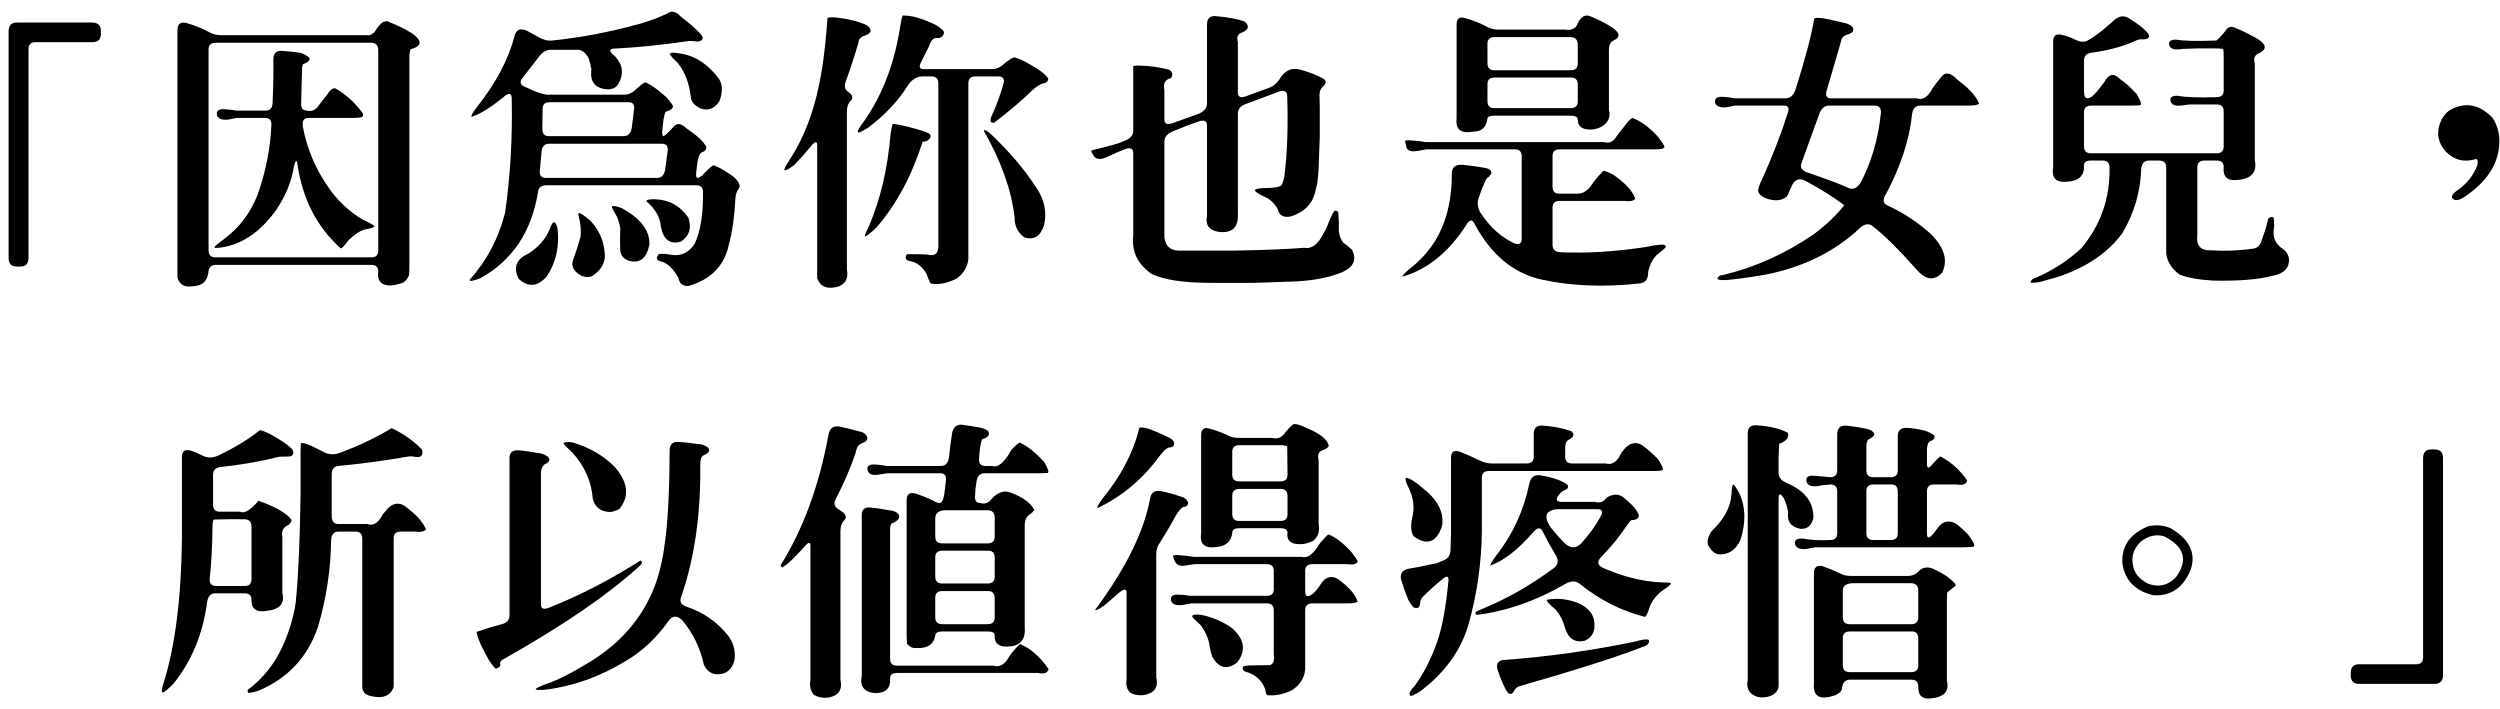 <?xml version="1.0" encoding="UTF-8" standalone="no"?>
<svg width="222px" height="63px" viewBox="0 0 222 63" version="1.1" xmlns="http://www.w3.org/2000/svg" xmlns:xlink="http://www.w3.org/1999/xlink" xmlns:sketch="http://www.bohemiancoding.com/sketch/ns">
    <!-- Generator: Sketch 3.0.4 (8053) - http://www.bohemiancoding.com/sketch -->
    <title>h3_home-wrap</title>
    <desc>Created with Sketch.</desc>
    <defs></defs>
    <g id="Page-1" stroke="none" stroke-width="1" fill="none" fill-rule="evenodd" sketch:type="MSPage">
        <g id="h1_home-wrap" sketch:type="MSLayerGroup" transform="translate(0.473, 1.338)" fill="#000000">
            <path d="M0.291,1.463 C0.291,0.931 0.533,0.666 1.014,0.666 L7.714,0.666 C8.228,0.666 8.486,0.915 8.486,1.413 L8.486,1.637 C8.486,2.152 8.237,2.41 7.739,2.41 L2.683,2.41 C2.267,2.41 2.06,2.609 2.06,3.007 L2.06,21.563 C2.06,22.077 1.811,22.335 1.313,22.335 L1.039,22.335 C0.541,22.335 0.291,22.086 0.291,21.588 L0.291,1.463" id="Fill-127" sketch:type="MSShapeGroup"></path>
            <path d="M15.284,1.339 C15.284,0.807 15.532,0.591 16.031,0.691 C16.761,0.89 17.5,1.189 18.247,1.588 C18.479,1.72 18.795,1.787 19.194,1.787 L32.345,1.787 C32.51,1.737 32.668,1.629 32.818,1.463 C33.299,0.633 33.755,0.367 34.188,0.666 C34.885,0.931 35.549,1.264 36.18,1.662 C37.043,2.31 36.985,2.767 36.006,3.032 C35.923,3.132 35.881,3.381 35.881,3.779 L35.881,22.26 C35.881,22.758 35.864,23.057 35.831,23.157 C35.615,23.572 35.375,23.796 35.109,23.829 C34.345,24.078 33.78,24.07 33.415,23.804 C33.149,23.588 33.05,23.248 33.116,22.783 C33.116,22.385 32.917,22.185 32.519,22.185 L18.671,22.185 C18.255,22.185 18.04,22.434 18.023,22.933 C17.89,23.68 17.433,24.061 16.654,24.078 C15.923,24.211 15.466,23.954 15.284,23.306 L15.284,1.339 L15.284,1.339 Z M33.116,3.132 C33.116,2.684 32.9,2.459 32.469,2.459 L18.671,2.459 C18.255,2.459 18.048,2.658 18.048,3.057 L18.048,20.89 C18.048,21.305 18.247,21.513 18.646,21.513 L32.494,21.513 C32.909,21.513 33.116,21.314 33.116,20.915 L33.116,3.132 L33.116,3.132 Z M23.801,3.929 C23.801,3.397 24.051,3.148 24.549,3.181 C25.113,3.215 25.677,3.273 26.243,3.356 C26.84,3.605 27.097,3.805 27.014,3.954 C26.948,4.119 26.757,4.253 26.441,4.353 C26.374,4.452 26.342,4.701 26.342,5.099 L26.267,7.889 C26.267,8.287 26.441,8.486 26.791,8.486 C27.189,8.586 27.521,8.454 27.787,8.089 C28.018,7.756 28.276,7.424 28.558,7.092 C28.791,6.693 29.032,6.494 29.281,6.494 C30.21,7.009 31.041,7.764 31.772,8.76 C31.788,8.86 31.763,8.951 31.697,9.034 C31.597,9.101 31.298,9.134 30.801,9.134 L26.915,9.134 C26.517,9.134 26.35,9.383 26.417,9.881 C26.782,11.924 27.613,13.833 28.907,15.61 C29.687,16.656 30.634,17.511 31.746,18.175 C32.411,18.474 32.751,18.665 32.768,18.748 C32.768,18.848 32.519,18.939 32.02,19.022 C31.572,19.106 31.057,19.429 30.476,19.994 C30.11,20.492 29.879,20.732 29.779,20.716 C27.67,18.823 26.392,16.341 25.944,13.269 C25.877,12.787 25.769,12.854 25.62,13.468 C25.421,14.779 24.897,16.058 24.051,17.304 C22.756,19.113 21.261,20.201 19.568,20.567 C18.902,20.699 18.571,20.716 18.571,20.616 C18.571,20.549 18.862,20.3 19.443,19.869 C20.754,18.906 21.734,17.619 22.382,16.009 C23.129,13.917 23.544,11.825 23.627,9.732 C23.643,9.334 23.453,9.134 23.055,9.134 L20.564,9.134 L19.767,9.284 C19.235,9.334 18.911,9.209 18.795,8.91 C18.712,8.495 18.953,8.312 19.517,8.363 C19.849,8.379 20.181,8.421 20.514,8.486 L23.079,8.486 C23.478,8.486 23.694,8.287 23.727,7.889 C23.793,6.577 23.818,5.258 23.801,3.929 L23.801,3.929 Z" id="Fill-128" sketch:type="MSShapeGroup"></path>
            <path d="M58.768,-0.131 C59.15,-0.43 59.565,-0.33 60.013,0.168 C60.678,0.666 61.251,1.164 61.732,1.662 C62.047,2.027 61.973,2.26 61.508,2.36 C61.226,2.31 60.935,2.293 60.636,2.31 C58.278,2.658 56.062,2.883 53.986,2.983 C53.588,3.032 53.629,3.248 54.111,3.63 C54.841,4.393 54.949,5.224 54.434,6.12 C54.251,6.436 53.937,6.594 53.488,6.594 C52.375,6.528 51.894,5.937 52.044,4.825 C51.994,4.493 51.91,4.162 51.794,3.829 C51.528,3.331 51.197,3.082 50.798,3.082 L48.407,3.082 C48.009,3.082 47.635,3.331 47.287,3.829 L45.991,5.498 C45.625,5.913 45.692,6.211 46.191,6.394 C47.253,6.909 47.991,7.133 48.407,7.067 L54.982,7.067 C55.381,7.067 55.755,6.876 56.103,6.494 C56.502,6.146 56.742,5.971 56.825,5.971 C57.274,6.137 57.888,6.569 58.669,7.267 C59.083,7.731 59.291,8.013 59.291,8.113 C59.242,8.329 59.025,8.486 58.644,8.586 C58.577,8.653 58.511,8.885 58.444,9.284 L58.345,10.155 C58.312,10.554 58.345,10.753 58.444,10.753 C58.544,10.737 58.826,10.479 59.291,9.981 C59.59,9.549 59.997,9.582 60.512,10.081 C61.342,10.629 61.914,11.152 62.23,11.65 C62.296,11.899 62.164,12.082 61.832,12.198 C61.665,12.281 61.541,12.571 61.458,13.069 L61.358,13.892 C61.309,14.274 61.35,14.465 61.483,14.465 C61.599,14.448 61.732,14.374 61.882,14.24 C62.446,13.643 62.786,13.343 62.903,13.343 C63.318,13.477 63.899,13.808 64.646,14.34 C65.144,14.788 65.31,15.136 65.144,15.386 C64.945,15.635 64.837,15.975 64.821,16.407 C64.753,17.868 64.563,19.197 64.248,20.392 C63.849,22.268 62.654,23.488 60.661,24.054 C60.163,24.086 59.864,23.846 59.765,23.331 C59.316,22.517 58.809,22.036 58.245,21.886 C57.813,21.787 57.747,21.563 58.046,21.214 C58.377,21.18 58.735,21.206 59.117,21.289 C60.013,21.438 60.719,21.097 61.234,20.267 C61.732,19.188 61.973,17.677 61.956,15.735 C61.956,15.319 61.757,15.112 61.358,15.112 L48.083,15.112 C47.618,15.112 47.361,15.295 47.311,15.66 C46.746,19.23 45.028,21.803 42.156,23.381 C41.491,23.63 41.184,23.671 41.234,23.506 C42.745,21.828 43.791,19.852 44.373,17.578 C44.837,14.406 45.036,11.011 44.97,7.391 C44.953,6.893 44.696,6.868 44.198,7.316 C43.102,8.212 42.172,8.786 41.408,9.034 C41.325,8.969 41.483,8.677 41.882,8.163 C43.558,6.055 44.671,3.954 45.219,1.862 C45.351,1.297 45.717,1.139 46.315,1.388 L47.311,1.936 C47.76,2.201 48.183,2.31 48.581,2.26 C51.138,1.994 53.704,1.504 56.278,0.791 C57.174,0.541 58.004,0.234 58.768,-0.131 L58.768,-0.131 Z M48.383,18.898 C48.631,18.233 48.847,18.233 49.03,18.898 C49.229,20.541 48.905,21.986 48.058,23.232 C47.261,24.128 46.44,24.194 45.592,23.431 C45.077,22.418 45.36,21.67 46.44,21.189 C47.386,20.592 48.034,19.827 48.383,18.898 L48.383,18.898 Z M58.818,12.048 C58.868,11.634 58.694,11.426 58.295,11.426 L48.283,11.426 C47.867,11.426 47.643,11.683 47.61,12.198 L47.461,13.842 C47.427,14.256 47.61,14.465 48.009,14.465 L57.872,14.465 C58.27,14.465 58.511,14.215 58.594,13.717 L58.818,12.048 L58.818,12.048 Z M55.829,8.387 C55.895,7.955 55.73,7.739 55.331,7.739 L48.332,7.739 C47.917,7.739 47.71,7.938 47.71,8.337 L47.685,10.13 C47.685,10.546 47.884,10.753 48.283,10.753 L54.908,10.753 C55.307,10.753 55.547,10.504 55.63,10.006 L55.829,8.387 L55.829,8.387 Z M50.898,17.602 C50.948,17.503 51.288,17.711 51.919,18.225 C52.683,19.022 53.115,19.952 53.214,21.015 C53.346,21.844 53.015,22.542 52.218,23.107 C51.985,23.289 51.653,23.314 51.222,23.181 C50.54,22.833 50.258,22.392 50.375,21.862 C50.624,21.197 50.84,20.533 51.023,19.869 C51.122,19.62 51.13,19.147 51.047,18.449 C50.914,17.951 50.865,17.669 50.898,17.602 L50.898,17.602 Z M53.862,17.005 C53.911,16.905 54.193,16.947 54.708,17.129 C56.402,18.043 57.232,19.122 57.199,20.367 C56.95,21.612 56.336,22.093 55.356,21.812 C54.941,21.662 54.692,21.389 54.609,20.99 C54.576,20.309 54.576,19.628 54.609,18.948 C54.559,18.615 54.467,18.284 54.335,17.951 C54.002,17.387 53.845,17.071 53.862,17.005 L53.862,17.005 Z M56.925,16.531 C56.925,16.399 57.19,16.341 57.722,16.357 C58.968,16.407 59.947,16.955 60.661,18.001 C60.96,18.931 60.736,19.636 59.989,20.118 C58.992,20.4 58.395,19.919 58.195,18.674 C58.129,17.927 57.706,17.213 56.925,16.531 L56.925,16.531 Z M59.017,3.455 C59.067,3.323 59.349,3.306 59.864,3.406 C61.226,3.589 62.396,4.344 63.376,5.672 C63.708,6.204 63.717,6.868 63.401,7.665 C62.935,8.329 62.38,8.537 61.732,8.287 C61.167,8.022 60.877,7.665 60.861,7.216 C60.727,6.021 60.338,5.024 59.69,4.228 C59.242,3.813 59.017,3.555 59.017,3.455 L59.017,3.455 Z" id="Fill-129" sketch:type="MSShapeGroup"></path>
            <path d="M73.013,0.267 C73.064,0.201 73.338,0.184 73.835,0.218 C74.931,0.351 75.828,0.583 76.526,0.915 C77.007,1.314 76.931,1.621 76.301,1.836 C75.953,1.936 75.77,2.144 75.753,2.459 C75.421,3.605 75.047,4.75 74.632,5.897 C74.466,6.329 74.549,6.644 74.882,6.843 C75.247,7.125 75.313,7.374 75.081,7.59 C74.848,7.823 74.732,8.138 74.732,8.537 L74.732,22.584 C74.882,23.347 74.632,23.854 73.985,24.103 C73.021,24.385 72.391,24.145 72.092,23.381 L72.092,11.575 C72.092,11.16 71.901,11.193 71.519,11.674 C71.087,12.206 70.589,12.762 70.025,13.343 C69.493,13.742 69.211,13.866 69.178,13.717 C69.178,13.617 69.344,13.31 69.676,12.796 C71.054,10.703 72,8.047 72.516,4.825 C72.714,3.564 72.881,2.045 73.013,0.267 L73.013,0.267 Z M79.688,0.044 C80.418,0.01 81.39,0.284 82.602,0.865 C83.117,1.18 83.366,1.413 83.35,1.562 C83.3,1.878 83.117,2.036 82.802,2.036 C82.453,1.986 82.204,2.21 82.055,2.709 L81.332,4.153 C81.1,4.585 81.175,4.801 81.556,4.801 L87.634,4.801 C88.032,4.801 88.422,4.61 88.804,4.228 C89.219,3.912 89.493,3.754 89.626,3.754 C90.008,3.87 90.415,4.053 90.847,4.302 C91.793,4.817 92.382,5.266 92.615,5.647 C92.582,5.913 92.424,6.055 92.142,6.071 C91.909,6.12 91.577,6.336 91.145,6.719 C90.331,7.532 89.219,8.478 87.808,9.558 C87.409,9.624 87.376,9.334 87.708,8.686 C88.057,7.906 88.372,7.026 88.655,6.046 C88.737,5.647 88.58,5.448 88.182,5.448 L86.139,5.448 C85.724,5.448 85.517,5.647 85.517,6.046 L85.517,21.687 C85.433,22.385 85.085,22.958 84.471,23.406 C83.574,23.837 82.81,23.979 82.179,23.829 C82.112,23.78 81.98,23.481 81.781,22.933 C81.415,22.335 80.959,21.978 80.411,21.862 C79.962,21.812 79.846,21.604 80.062,21.239 C80.659,21.222 81.258,21.231 81.855,21.264 C82.585,21.463 82.918,21.131 82.851,20.267 L82.851,6.071 C82.851,5.656 82.652,5.448 82.254,5.448 L81.358,5.448 C80.859,5.498 80.444,5.781 80.112,6.295 C79.315,7.59 78.161,8.819 76.65,9.981 C76.118,10.313 75.811,10.463 75.728,10.43 C75.629,10.33 75.819,9.972 76.301,9.359 C77.928,7.017 78.991,4.186 79.489,0.865 C79.572,0.367 79.639,0.093 79.688,0.044 L79.688,0.044 Z M78.618,10.479 C78.7,9.965 78.767,9.691 78.817,9.657 C79.614,9.757 80.585,9.998 81.731,10.38 C82.062,10.495 82.204,10.645 82.154,10.828 C82.055,11.094 81.822,11.235 81.457,11.251 C80.493,14.274 79.132,16.805 77.372,18.848 C76.741,19.445 76.392,19.711 76.326,19.645 C76.309,19.562 76.434,19.255 76.7,18.723 C77.729,16.299 78.368,13.552 78.618,10.479 L78.618,10.479 Z M86.886,10.28 C86.936,10.13 87.177,10.255 87.609,10.654 C89.219,12.198 90.53,13.751 91.544,15.311 C92.274,16.391 92.507,17.503 92.241,18.649 C91.925,19.645 91.345,20.01 90.498,19.745 C89.9,19.313 89.609,18.723 89.626,17.976 C89.343,15.535 88.431,12.97 86.886,10.28 L86.886,10.28 Z" id="Fill-130" sketch:type="MSShapeGroup"></path>
            <path d="M106.71,0.84 C106.71,0.309 106.959,0.06 107.457,0.093 C108.62,0.193 109.491,0.359 110.073,0.591 C110.487,0.974 110.413,1.289 109.848,1.538 C109.45,1.653 109.317,1.945 109.45,2.41 L109.45,6.868 C109.45,7.283 109.707,7.391 110.222,7.192 L112.265,6.445 C112.662,6.295 113.011,5.963 113.31,5.448 C113.742,4.884 114.273,4.676 114.905,4.825 C115.701,5.041 116.366,5.29 116.897,5.572 C117.328,5.772 117.362,6.037 116.997,6.37 C116.797,6.519 116.698,6.777 116.698,7.142 L116.723,8.238 L116.723,10.803 L116.623,13.568 C116.589,14.431 116.498,15.096 116.349,15.56 C116.116,16.74 115.361,17.519 114.083,17.901 C113.468,17.985 113.103,17.761 112.987,17.229 C112.654,16.665 112.256,16.299 111.791,16.133 C111.193,15.834 110.919,15.635 110.969,15.535 C111.035,15.436 111.318,15.377 111.816,15.361 C112.53,15.361 113.011,15.295 113.261,15.162 C113.393,15.062 113.501,14.763 113.584,14.265 C113.833,12.356 113.916,9.99 113.833,7.167 C113.816,6.752 113.551,6.635 113.036,6.818 L110.048,7.938 C109.649,8.105 109.45,8.387 109.45,8.786 L109.45,17.578 C109.533,18.856 108.952,19.412 107.707,19.246 C106.876,19.097 106.544,18.624 106.71,17.827 L106.71,9.807 C106.71,9.392 106.452,9.275 105.938,9.458 C105.207,9.707 104.468,9.99 103.721,10.305 C103.189,10.52 102.924,10.828 102.924,11.226 L102.924,19.745 C103.024,20.492 103.431,20.882 104.145,20.915 L109.126,20.915 C111.882,20.866 113.949,20.782 115.328,20.666 C115.992,20.798 116.565,20.375 117.046,19.396 C117.246,19.063 117.403,18.732 117.519,18.4 C117.785,17.736 117.975,17.387 118.093,17.353 C118.208,17.37 118.3,17.42 118.367,17.503 C118.416,18.051 118.432,18.624 118.416,19.222 C118.482,19.654 118.615,19.985 118.815,20.218 C119.064,20.384 119.312,20.583 119.562,20.815 C120.043,21.679 119.761,22.351 118.715,22.833 C117.585,23.298 116.199,23.572 114.556,23.655 L110.895,23.78 L107.034,23.78 C104.643,23.78 102.891,23.514 101.779,22.982 C100.533,22.102 99.993,20.965 100.159,19.57 L100.159,12.248 C100.159,11.833 99.902,11.725 99.388,11.924 C98.873,12.123 98.358,12.347 97.844,12.596 C97.312,12.845 96.93,12.837 96.697,12.571 C96.481,12.256 96.399,12.073 96.448,12.024 L98.366,11.525 C98.698,11.442 99.03,11.326 99.362,11.177 C99.893,10.977 100.159,10.678 100.159,10.28 L100.159,4.551 C100.21,4.485 100.484,4.468 100.981,4.502 C101.629,4.518 102.309,4.61 103.024,4.776 C103.588,4.875 103.754,5.149 103.522,5.598 C102.99,5.714 102.791,6.071 102.924,6.668 L102.924,9.259 C102.924,9.673 103.181,9.782 103.696,9.582 L105.913,8.786 C106.444,8.57 106.71,8.263 106.71,7.864 L106.71,0.84" id="Fill-131" sketch:type="MSShapeGroup"></path>
            <path d="M143.769,9.881 C144.034,9.499 144.267,9.25 144.466,9.134 C145.197,9.383 145.961,9.94 146.758,10.803 C147.156,11.335 147.347,11.642 147.331,11.725 C147.297,11.857 147.015,11.924 146.484,11.924 L138.015,11.924 C137.6,11.924 137.393,12.123 137.393,12.522 L137.393,15.236 C137.393,15.651 137.592,15.859 137.99,15.859 L139.634,15.859 C140.033,15.859 140.398,15.66 140.73,15.261 C141.062,14.763 141.452,14.29 141.901,13.842 C141.984,13.808 142.274,13.917 142.773,14.166 C143.851,14.913 144.508,15.626 144.74,16.308 C144.607,16.506 144.275,16.573 143.744,16.506 L138.015,16.506 C137.6,16.506 137.393,16.706 137.393,17.105 L137.393,20.417 C137.393,20.832 137.642,21.048 138.14,21.064 C140.481,21.164 142.997,21.006 145.687,20.592 C146.484,20.425 147.023,20.358 147.305,20.392 C147.405,20.458 147.455,20.524 147.455,20.592 C147.422,20.674 147.156,20.906 146.658,21.289 C146.292,21.654 146.035,22.152 145.886,22.783 C145.903,23.414 145.662,23.762 145.164,23.829 C142.042,24.178 139.153,24.07 136.496,23.506 C133.939,22.958 131.921,21.289 130.444,18.499 C130.244,18.101 129.996,18.167 129.696,18.698 C128.152,21.072 126.276,22.584 124.068,23.232 C124.034,23.149 124.267,22.899 124.765,22.484 C126.193,21.371 127.198,19.994 127.779,18.35 C128.227,17.121 128.451,15.693 128.451,14.066 C128.451,13.518 128.767,13.26 129.398,13.294 C130.061,13.36 130.726,13.452 131.391,13.568 C132.021,13.701 132.129,13.975 131.714,14.39 C131.614,14.423 131.531,14.505 131.465,14.639 C131.232,15.136 131.033,15.635 130.867,16.133 C130.668,16.648 130.726,17.146 131.042,17.627 C131.905,18.906 132.91,19.794 134.055,20.293 C134.454,20.409 134.653,20.267 134.653,19.869 L134.653,12.547 C134.653,12.131 134.454,11.924 134.055,11.924 L126.185,11.924 L125.363,12.073 C124.832,12.157 124.516,12.048 124.416,11.75 L124.292,11.177 C124.324,11.11 124.591,11.102 125.089,11.152 C125.404,11.168 125.745,11.21 126.11,11.277 L141.976,11.277 C142.407,11.409 142.748,11.277 142.997,10.878 C143.229,10.546 143.486,10.214 143.769,9.881 L143.769,9.881 Z M128.874,0.865 C128.874,0.317 129.124,0.118 129.622,0.267 C130.369,0.483 130.95,0.708 131.365,0.94 C131.78,1.172 132.162,1.289 132.511,1.289 L138.489,1.289 C138.97,1.372 139.319,1.256 139.535,0.94 C139.85,0.16 140.265,-0.114 140.78,0.118 C141.677,0.5 142.341,0.849 142.773,1.164 C143.42,1.629 143.412,2.002 142.748,2.285 C142.515,2.435 142.399,2.709 142.399,3.107 L142.399,8.387 C142.581,9.068 142.332,9.591 141.652,9.956 C141.154,10.189 140.655,10.23 140.158,10.081 C139.809,9.947 139.634,9.682 139.634,9.284 C139.618,9.051 139.411,8.935 139.012,8.935 L132.237,8.935 C131.839,8.935 131.631,9.018 131.614,9.184 C131.515,9.965 131.091,10.355 130.344,10.355 C129.248,10.554 128.758,10.155 128.874,9.159 L128.874,0.865 L128.874,0.865 Z M139.634,2.634 C139.634,2.152 139.377,1.927 138.863,1.961 L132.237,1.961 C131.821,1.961 131.614,2.161 131.614,2.559 L131.614,4.277 C131.614,4.692 131.814,4.9 132.212,4.9 L139.012,4.9 C139.427,4.9 139.634,4.701 139.634,4.302 L139.634,2.634 L139.634,2.634 Z M139.634,6.171 C139.634,5.755 139.435,5.548 139.037,5.548 L132.237,5.548 C131.821,5.548 131.614,5.747 131.614,6.146 L131.614,7.64 C131.614,8.055 131.814,8.263 132.212,8.263 L139.012,8.263 C139.427,8.263 139.634,8.063 139.634,7.665 L139.634,6.171 L139.634,6.171 Z" id="Fill-132" sketch:type="MSShapeGroup"></path>
            <path d="M160.629,0.317 C160.678,0.234 160.952,0.226 161.45,0.292 C161.999,0.392 162.572,0.517 163.169,0.666 C163.55,0.732 163.842,0.865 164.041,1.065 C164.207,1.38 164.049,1.604 163.568,1.737 C163.251,1.82 163.069,2.011 163.02,2.31 L161.725,6.743 C161.608,7.175 161.741,7.391 162.123,7.391 L169.719,7.391 C170.251,7.59 170.724,7.291 171.139,6.494 C171.371,6.162 171.629,5.83 171.911,5.498 C172.26,5.016 172.741,5.099 173.356,5.747 C174.385,6.511 175.025,7.216 175.273,7.864 C175.174,7.98 174.858,8.038 174.327,8.038 L170.043,8.038 C169.645,8.038 169.404,8.287 169.321,8.786 C169.088,11.077 168.3,13.477 166.955,15.984 C166.689,16.415 166.747,16.722 167.13,16.905 C168.457,17.503 169.727,18.333 170.94,19.396 C172.185,20.624 172.534,21.787 171.986,22.883 C171.255,23.663 170.458,23.522 169.595,22.459 C168.083,20.766 166.838,19.536 165.859,18.773 C165.461,18.441 165.02,18.533 164.539,19.047 C162.48,20.94 159.923,22.235 156.868,22.933 C155.772,23.165 154.443,23.363 152.883,23.53 C152.384,23.546 152.102,23.514 152.036,23.431 C152.069,23.214 152.235,23.098 152.534,23.082 C155.323,22.418 157.98,21.231 160.504,19.52 C161.666,18.674 162.596,17.793 163.294,16.88 C162.347,16.166 161.209,15.452 159.881,14.739 C159.35,14.456 158.951,14.564 158.686,15.062 L158.486,15.51 C158.354,15.843 158.254,16.05 158.188,16.133 C157.74,16.482 157.158,16.54 156.444,16.308 C156.013,16.158 155.747,15.942 155.647,15.66 C155.63,15.461 155.747,15.104 155.996,14.589 C156.893,12.613 157.657,10.645 158.288,8.686 C158.437,8.254 158.32,8.038 157.939,8.038 L153.605,8.038 L152.808,8.188 C152.277,8.238 151.952,8.113 151.836,7.815 C151.753,7.399 151.994,7.216 152.559,7.267 C152.891,7.283 153.223,7.325 153.555,7.391 L158.088,7.391 C158.486,7.391 158.777,7.142 158.96,6.644 C159.84,3.87 160.396,1.762 160.629,0.317 L160.629,0.317 Z M166.556,8.661 C166.573,8.246 166.382,8.038 165.983,8.038 L161.949,8.038 C161.55,8.038 161.259,8.287 161.077,8.786 L159.508,13.119 C159.341,13.518 159.524,13.808 160.056,13.991 C161.766,14.572 162.977,15.029 163.692,15.361 C164.091,15.527 164.447,15.361 164.763,14.863 C165.726,13.02 166.324,10.952 166.556,8.661 L166.556,8.661 Z" id="Fill-133" sketch:type="MSShapeGroup"></path>
            <path d="M187.027,0.666 C187.559,0.102 188.065,-0.031 188.547,0.267 C189.46,0.832 190.041,1.297 190.29,1.662 C190.456,1.961 190.323,2.127 189.892,2.161 C189.675,2.127 189.469,2.152 189.269,2.235 C188.14,2.767 186.778,3.141 185.184,3.356 C184.786,3.422 184.587,3.655 184.587,4.053 L184.587,6.768 C184.587,7.183 184.694,7.391 184.911,7.391 C185.126,7.391 185.4,7.192 185.732,6.793 L186.38,5.971 C186.778,5.207 187.252,5.115 187.8,5.697 C188.214,5.963 188.704,6.403 189.269,7.017 C189.618,7.615 189.725,7.938 189.593,7.989 C189.526,8.022 189.244,8.038 188.746,8.038 L185.209,8.038 C184.794,8.038 184.587,8.238 184.587,8.637 L184.587,11.65 C184.587,12.065 184.786,12.273 185.184,12.273 L196.368,12.273 C196.782,12.273 196.99,12.073 196.99,11.674 L196.99,8.561 C196.99,8.147 196.791,7.938 196.393,7.938 L193.951,7.938 L193.18,8.038 C192.665,8.089 192.365,7.964 192.283,7.665 C192.183,7.316 192.391,7.151 192.906,7.167 C193.586,7.3 194.74,7.341 196.368,7.291 C196.782,7.291 196.99,7.092 196.99,6.693 L196.99,3.705 C196.99,3.306 196.973,3.082 196.941,3.032 C196.874,2.983 196.642,2.958 196.243,2.958 C195.263,2.941 194.283,2.958 193.304,3.007 C193.221,3.041 193.137,3.049 193.055,3.032 C192.557,3.098 192.258,2.983 192.158,2.684 C192.059,2.335 192.274,2.169 192.806,2.185 C193.454,2.301 194.632,2.326 196.342,2.26 C196.608,2.045 196.874,1.762 197.139,1.413 C197.355,1.031 197.671,0.949 198.086,1.164 C198.716,1.43 199.323,1.728 199.904,2.061 C200.768,2.559 200.867,2.991 200.203,3.356 C199.755,3.505 199.605,3.821 199.755,4.302 L199.755,12.87 C199.97,13.95 199.464,14.539 198.235,14.639 C197.322,14.755 196.907,14.374 196.99,13.493 C196.99,13.111 196.791,12.92 196.393,12.92 L195.272,12.92 C194.856,12.92 194.649,13.119 194.649,13.518 L194.649,19.545 C194.532,20.492 194.956,20.94 195.919,20.89 C197.048,20.973 198.285,20.923 199.63,20.741 C200.012,20.674 200.261,20.417 200.378,19.968 C200.61,19.337 200.801,18.707 200.951,18.076 C201.133,17.91 201.282,17.876 201.399,17.976 C201.448,18.043 201.473,18.325 201.473,18.823 C201.29,19.67 201.548,20.318 202.245,20.766 C202.561,20.997 202.744,21.297 202.793,21.662 C202.826,22.442 202.37,22.933 201.424,23.132 C200.129,23.481 198.335,23.63 196.044,23.58 C194.715,23.497 193.719,23.314 193.055,23.032 C192.391,22.55 192,21.937 191.884,21.189 L191.884,13.543 C191.884,13.128 191.685,12.92 191.287,12.92 L190.34,12.92 C189.941,12.92 189.718,13.169 189.667,13.667 C189.6,15.71 189.036,17.619 187.974,19.396 C186.662,21.156 184.728,22.451 182.171,23.281 L180.651,23.705 C180.154,23.788 179.88,23.796 179.829,23.73 C179.896,23.514 180.07,23.372 180.353,23.306 C181.814,22.675 183.142,21.812 184.338,20.716 C186.064,18.657 186.903,16.266 186.853,13.543 C186.853,13.128 186.654,12.92 186.256,12.92 L185.209,12.92 C184.794,12.92 184.587,13.053 184.587,13.318 C184.637,14.231 184.163,14.722 183.167,14.788 C182.121,14.922 181.68,14.489 181.847,13.493 L181.847,2.335 C181.847,1.82 182.112,1.629 182.644,1.762 C183.009,1.845 183.399,1.986 183.815,2.185 C184.263,2.418 184.661,2.426 185.01,2.21 C185.641,1.828 186.313,1.314 187.027,0.666" id="Fill-134" sketch:type="MSShapeGroup"></path>
            <path d="M217.262,8.337 C218.558,7.706 219.761,7.972 220.874,9.134 C221.356,9.881 221.546,10.729 221.447,11.674 C221.298,13.352 220.293,14.83 218.433,16.108 C217.952,16.44 217.594,16.515 217.362,16.332 C217.13,16.149 217.27,15.884 217.786,15.535 C218.583,14.971 219.156,14.249 219.505,13.369 C219.604,12.887 219.521,12.705 219.255,12.821 C218.275,13.086 217.429,12.854 216.714,12.123 C215.934,11.243 215.826,10.264 216.391,9.184 C216.64,8.769 216.93,8.486 217.262,8.337" id="Fill-135" sketch:type="MSShapeGroup"></path>
            <path d="M18.895,39.119 C20.39,38.405 21.618,37.658 22.581,36.876 C22.664,36.844 22.955,36.943 23.453,37.176 C24.366,37.674 25.013,38.106 25.396,38.471 C25.644,38.77 25.636,39.002 25.37,39.168 C25.287,39.202 24.947,39.218 24.349,39.218 C22.606,39.65 20.838,39.957 19.044,40.14 C18.646,40.207 18.447,40.438 18.447,40.837 L18.447,43.477 C18.447,43.892 18.646,44.1 19.044,44.1 L20.838,44.1 C21.219,44.299 21.767,43.975 22.482,43.128 C24.008,43.676 24.98,44.233 25.396,44.797 C25.445,44.93 25.354,45.096 25.122,45.295 C24.673,45.478 24.499,45.827 24.599,46.341 L24.599,51.297 C24.83,52.228 24.399,52.759 23.304,52.892 C22.324,53.091 21.842,52.767 21.859,51.92 C21.859,51.539 21.66,51.348 21.261,51.348 L18.646,51.348 C18.247,51.348 18.006,51.597 17.924,52.095 C17.558,54.918 16.562,57.341 14.935,59.368 C14.453,59.849 14.137,60.115 13.988,60.164 C13.855,60.164 13.871,59.898 14.038,59.368 C15.084,56.047 15.632,51.729 15.682,46.416 L15.682,39.243 C15.682,38.679 15.988,38.504 16.603,38.72 C16.919,38.837 17.234,38.977 17.55,39.143 C17.981,39.342 18.429,39.334 18.895,39.119 L18.895,39.119 Z M21.859,45.444 C21.859,44.996 21.642,44.772 21.211,44.772 C20.315,44.756 19.418,44.765 18.521,44.797 C18.438,44.847 18.397,45.071 18.397,45.469 C18.38,47.113 18.297,48.657 18.147,50.102 C18.131,50.501 18.322,50.7 18.72,50.7 L21.236,50.7 C21.651,50.7 21.859,50.501 21.859,50.102 L21.859,45.444 L21.859,45.444 Z M29.654,38.894 C31.331,38.28 32.884,37.542 34.312,36.678 C35.408,37.209 36.304,37.848 37.002,38.595 C37.134,39.127 36.91,39.334 36.33,39.218 C36.163,39.185 35.997,39.177 35.831,39.193 C33.64,39.576 31.547,39.858 29.555,40.04 C29.157,40.09 28.965,40.364 28.982,40.862 L28.982,44.448 C28.982,44.947 29.181,45.196 29.58,45.196 L32.145,45.196 C32.676,45.395 33.142,45.096 33.54,44.299 C33.706,44.133 33.847,43.967 33.963,43.801 C34.428,43.352 34.91,43.27 35.408,43.552 C36.454,44.316 37.102,45.021 37.351,45.669 C37.201,45.868 36.86,45.935 36.33,45.868 L35.109,45.868 C34.693,45.868 34.486,46.067 34.486,46.466 L34.486,59.666 C34.171,60.513 33.423,60.762 32.245,60.413 C31.929,60.314 31.746,60.081 31.697,59.716 L31.697,46.491 C31.697,46.076 31.498,45.868 31.099,45.868 L29.58,45.868 C29.181,45.868 28.965,46.117 28.932,46.615 C28.899,49.223 28.509,51.796 27.762,54.336 C26.848,57.026 25.072,58.919 22.431,60.015 C21.934,60.164 21.642,60.214 21.56,60.164 C21.51,60.081 21.502,59.998 21.535,59.916 C22.88,58.902 23.901,57.632 24.599,56.105 C25.196,54.81 25.595,53.482 25.794,52.119 C26.026,49.696 26.168,46.474 26.218,42.456 L26.218,38.869 C26.218,38.371 26.234,38.089 26.267,38.023 C26.334,37.956 26.632,38.031 27.164,38.246 L28.16,38.745 C28.641,39.028 29.139,39.077 29.654,38.894 L29.654,38.894 Z" id="Fill-136" sketch:type="MSShapeGroup"></path>
            <path d="M44.771,39.393 C44.754,38.877 45.003,38.629 45.518,38.645 C46.116,38.695 46.714,38.778 47.311,38.894 C47.643,38.911 47.942,39.028 48.208,39.243 C48.407,39.509 48.316,39.716 47.934,39.866 C47.685,40.032 47.561,40.314 47.561,40.712 L47.561,52.344 C47.561,52.742 47.826,52.825 48.357,52.593 C51.03,51.531 53.712,50.144 56.402,48.434 C56.618,48.55 56.568,48.732 56.252,48.982 C53.529,51.472 49.553,54.195 44.322,57.151 C44.023,57.283 43.899,57.458 43.949,57.673 C43.981,57.824 43.857,57.947 43.575,58.047 C43.492,58.031 43.284,57.781 42.952,57.3 C42.67,56.802 42.412,56.304 42.181,55.806 C41.915,55.175 41.815,54.826 41.882,54.76 C42.646,54.494 43.408,54.262 44.173,54.062 C44.571,53.946 44.771,53.689 44.771,53.29 L44.771,39.393 L44.771,39.393 Z M58.992,38.67 C58.992,38.139 59.242,37.881 59.739,37.898 C60.32,37.932 60.902,37.997 61.483,38.097 C61.765,38.081 62.056,38.172 62.355,38.371 C62.637,38.638 62.521,38.877 62.006,39.093 C61.807,39.193 61.708,39.442 61.708,39.841 C61.774,44.274 61.209,48.218 60.013,51.671 C59.847,52.087 60.013,52.377 60.512,52.543 C62.006,53.041 63.243,53.913 64.223,55.158 C64.638,55.739 64.821,56.387 64.771,57.101 C64.688,57.749 64.38,58.197 63.849,58.446 C63.002,58.695 62.396,58.446 62.031,57.699 C61.715,56.204 61.068,54.877 60.088,53.714 C59.623,53.282 59.217,53.324 58.868,53.838 C57.805,55.333 56.551,56.503 55.107,57.35 C52.798,58.761 50.391,59.617 47.884,59.916 C47.386,59.948 47.12,59.932 47.087,59.865 C47.12,59.782 47.394,59.642 47.909,59.442 C48.872,59.143 50.201,58.479 51.894,57.45 C54.634,55.773 56.543,53.564 57.622,50.824 C58.071,49.662 58.386,48.334 58.569,46.839 C58.834,45.013 58.976,42.29 58.992,38.67 L58.992,38.67 Z M49.578,38.047 C49.594,37.915 49.86,37.881 50.375,37.948 C51.869,38.396 53.106,39.111 54.086,40.09 C55.298,41.468 55.447,42.722 54.534,43.851 C54.385,43.95 54.144,44.042 53.812,44.125 C52.932,44.142 52.384,43.76 52.168,42.979 C52.052,41.418 51.437,40.032 50.325,38.819 C49.843,38.388 49.594,38.131 49.578,38.047 L49.578,38.047 Z" id="Fill-137" sketch:type="MSShapeGroup"></path>
            <path d="M73.088,37.3 C73.188,36.72 73.494,36.462 74.01,36.528 C74.59,36.645 75.196,36.794 75.828,36.976 C76.193,37.026 76.434,37.209 76.55,37.524 C76.583,37.707 76.451,37.865 76.152,37.997 C75.803,38.064 75.587,38.363 75.504,38.894 C75.039,40.256 74.45,41.617 73.736,42.979 C73.52,43.377 73.636,43.701 74.084,43.95 C74.599,44.282 74.757,44.565 74.557,44.797 C74.291,45.063 74.159,45.395 74.159,45.794 L74.159,59.019 C74.358,59.916 73.993,60.446 73.064,60.613 C72.598,60.663 72.175,60.579 71.793,60.364 C71.494,59.998 71.395,59.567 71.494,59.068 L71.494,47.138 C71.494,46.723 71.277,46.79 70.847,47.338 C70.066,48.202 69.452,48.775 69.003,49.056 C68.904,49.006 68.846,48.949 68.829,48.882 C70.838,45.678 72.258,41.817 73.088,37.3 L73.088,37.3 Z M76.052,44.473 C76.018,43.943 76.259,43.693 76.774,43.726 C77.339,43.776 77.903,43.859 78.468,43.975 C78.849,43.992 79.132,44.108 79.315,44.324 C79.497,44.64 79.282,44.921 78.667,45.17 C78.6,45.254 78.567,45.495 78.567,45.893 L78.567,57.151 C78.567,57.566 78.767,57.773 79.166,57.773 L87.734,57.773 C88.314,57.939 88.796,57.649 89.178,56.902 C89.526,56.42 89.842,56.072 90.125,55.855 C91.054,56.254 91.893,56.993 92.64,58.072 C92.573,58.421 92.249,58.537 91.669,58.421 L79.19,58.421 C78.775,58.421 78.567,58.578 78.567,58.894 C78.634,59.758 78.202,60.197 77.272,60.214 C76.259,60.131 75.853,59.617 76.052,58.67 L76.052,44.473 L76.052,44.473 Z M84.072,37.126 C84.172,36.595 84.462,36.346 84.943,36.379 C85.508,36.446 86.072,36.537 86.638,36.653 C86.869,36.702 87.077,36.794 87.26,36.927 C87.476,37.242 87.302,37.491 86.737,37.674 C86.604,37.99 86.513,38.579 86.463,39.442 C86.446,39.841 86.638,40.04 87.036,40.04 L87.609,40.04 C88.14,40.223 88.712,39.75 89.327,38.62 C89.726,38.189 89.982,37.972 90.1,37.972 C90.713,38.239 91.427,38.803 92.241,39.667 C92.59,40.264 92.698,40.596 92.565,40.663 L91.718,40.688 L86.936,40.688 C86.538,40.688 86.305,40.937 86.239,41.434 C86.172,41.817 86.131,42.224 86.114,42.655 C86.064,43.103 86.214,43.328 86.563,43.328 C86.977,43.461 87.326,43.328 87.609,42.929 C88.14,42.381 88.671,42.199 89.203,42.381 C90.348,42.796 91.071,43.32 91.37,43.95 C91.32,44.067 91.17,44.208 90.922,44.373 C90.655,44.573 90.523,44.872 90.523,45.27 L90.523,54.386 C90.622,55.632 89.966,56.187 88.555,56.055 C88.057,55.939 87.825,55.624 87.858,55.108 C87.858,54.859 87.659,54.735 87.26,54.735 L83.2,54.735 C82.802,54.735 82.594,54.859 82.577,55.108 C82.428,55.906 81.855,56.271 80.859,56.204 C80.56,56.237 80.294,56.105 80.062,55.806 L80.037,54.959 L80.037,43.078 C80.037,42.548 80.294,42.348 80.81,42.481 C81.407,42.68 81.971,42.913 82.503,43.178 C82.652,43.278 82.81,43.328 82.976,43.328 C83.158,43.328 83.292,43.078 83.375,42.581 L83.524,41.36 C83.574,40.912 83.416,40.688 83.051,40.688 L78.344,40.688 L77.522,40.812 C76.99,40.895 76.675,40.771 76.575,40.438 C76.459,40.04 76.7,39.866 77.297,39.915 C77.596,39.933 77.92,39.973 78.269,40.04 L83.076,40.04 C83.474,40.04 83.715,39.79 83.798,39.293 C83.864,38.579 83.955,37.857 84.072,37.126 L84.072,37.126 Z M83.325,43.975 C82.827,44.042 82.577,44.274 82.577,44.673 L82.577,46.291 C82.577,46.707 82.777,46.914 83.176,46.914 L87.235,46.914 C87.65,46.914 87.858,46.715 87.858,46.316 L87.858,44.647 C87.858,44.199 87.65,43.975 87.235,43.975 L83.325,43.975 L83.325,43.975 Z M87.858,48.209 C87.858,47.778 87.667,47.561 87.285,47.561 L83.2,47.561 C82.784,47.561 82.577,47.761 82.577,48.16 L82.577,49.853 C82.577,50.268 82.777,50.476 83.176,50.476 L87.235,50.476 C87.65,50.476 87.858,50.276 87.858,49.878 L87.858,48.209 L87.858,48.209 Z M87.858,51.796 C87.858,51.364 87.667,51.148 87.285,51.148 L83.2,51.148 C82.784,51.148 82.577,51.348 82.577,51.746 L82.577,53.464 C82.577,53.88 82.777,54.088 83.176,54.088 L87.235,54.088 C87.65,54.088 87.858,53.888 87.858,53.489 L87.858,51.796 L87.858,51.796 Z" id="Fill-138" sketch:type="MSShapeGroup"></path>
            <path d="M101.654,42.929 C101.754,42.415 102.044,42.19 102.525,42.256 C103.09,42.356 103.679,42.514 104.294,42.73 C104.676,42.813 104.924,43.004 105.041,43.303 C105.008,43.552 104.875,43.676 104.643,43.676 C104.46,43.709 104.211,43.992 103.895,44.523 C103.447,45.353 102.957,46.184 102.426,47.014 C102.277,47.23 102.202,47.537 102.202,47.935 L102.202,58.795 C102.418,59.691 102.044,60.222 101.081,60.389 C100.616,60.438 100.217,60.364 99.885,60.164 C99.603,59.898 99.495,59.508 99.562,58.994 L99.562,51.297 C99.562,50.899 99.313,50.924 98.815,51.372 L97.57,52.444 C97.087,52.776 96.822,52.9 96.772,52.817 C99.495,49.148 101.123,45.852 101.654,42.929 L101.654,42.929 Z M100.707,36.653 C100.758,36.586 101.023,36.611 101.505,36.727 C102.085,36.943 102.667,37.193 103.248,37.475 C103.713,37.691 103.879,37.948 103.746,38.246 C103.646,38.346 103.522,38.396 103.372,38.396 C103.189,38.396 102.907,38.638 102.525,39.119 C101.014,41.194 99.171,42.747 96.996,43.776 C96.913,43.743 97.046,43.477 97.395,42.979 C99.055,40.97 100.159,38.861 100.707,36.653 L100.707,36.653 Z M116.723,46.914 C117.171,46.4 117.428,46.134 117.494,46.117 C118.125,46.366 118.797,46.881 119.512,47.661 C119.911,48.176 120.101,48.467 120.085,48.533 C119.985,48.766 119.662,48.84 119.114,48.757 L116.05,48.757 C115.635,48.757 115.427,48.957 115.427,49.355 L115.427,50.949 C115.427,51.348 115.469,51.564 115.552,51.597 C115.917,51.663 116.382,51.24 116.946,50.326 C117.378,49.845 117.851,49.771 118.367,50.102 C119.296,50.783 119.868,51.439 120.085,52.07 C120.002,52.186 119.703,52.244 119.189,52.244 L116.05,52.244 C115.635,52.244 115.427,52.444 115.427,52.842 L115.427,58.097 C115.361,58.877 114.962,59.5 114.232,59.965 C113.468,60.33 112.737,60.471 112.04,60.389 C111.973,60.339 111.923,60.181 111.891,59.916 C111.641,59.168 111.126,58.653 110.347,58.372 C109.964,58.305 109.815,58.138 109.898,57.873 C109.964,57.79 110.247,57.749 110.745,57.749 L112.314,57.724 C112.613,57.607 112.721,57.292 112.638,56.777 L112.638,52.867 C112.638,52.452 112.439,52.244 112.04,52.244 L105.29,52.244 L104.494,52.393 C103.946,52.444 103.621,52.319 103.522,52.02 C103.423,51.605 103.663,51.422 104.244,51.472 C104.543,51.472 104.867,51.506 105.216,51.571 L112.015,51.571 C112.43,51.571 112.638,51.372 112.638,50.974 L112.638,49.38 C112.638,48.965 112.439,48.757 112.04,48.757 L105.589,48.757 L104.792,48.882 C104.261,48.982 103.92,48.791 103.771,48.309 L103.696,48.01 C103.729,47.944 103.995,47.935 104.494,47.985 C104.808,48.002 105.149,48.044 105.515,48.109 L115.128,48.109 C115.627,48.276 116.157,47.878 116.723,46.914 L116.723,46.914 Z M105.39,53.365 C105.44,53.233 105.722,53.199 106.237,53.266 C107.233,53.482 108.13,53.872 108.926,54.436 C110.039,55.416 110.197,56.428 109.4,57.475 C108.52,58.172 107.781,58.014 107.183,57.002 C107.067,56.669 106.984,56.337 106.934,56.005 C106.867,55.425 106.611,54.818 106.162,54.187 C105.63,53.722 105.373,53.448 105.39,53.365 L105.39,53.365 Z M114.331,36.354 C114.564,36.271 114.937,36.362 115.453,36.628 C116.698,37.126 117.387,37.658 117.519,38.222 C117.502,38.388 117.32,38.529 116.972,38.645 C116.623,38.745 116.506,39.044 116.623,39.542 L116.623,45.246 C116.739,45.81 116.589,46.284 116.175,46.665 C115.576,46.981 114.979,47.064 114.381,46.914 C113.966,46.765 113.791,46.458 113.858,45.992 C113.858,45.71 113.659,45.569 113.261,45.569 L109.574,45.569 C109.159,45.569 108.952,45.702 108.952,45.968 C108.868,46.748 108.395,47.171 107.532,47.238 C106.486,47.387 106.038,46.973 106.187,45.992 L106.187,37.3 C106.187,36.769 106.444,36.578 106.959,36.727 C107.507,36.876 108.08,37.093 108.678,37.375 C108.877,37.491 109.176,37.549 109.574,37.549 L112.488,37.549 C112.904,37.666 113.261,37.549 113.559,37.201 C113.791,36.885 114.049,36.603 114.331,36.354 L114.331,36.354 Z M113.833,38.321 C113.766,38.239 113.542,38.197 113.161,38.197 L109.574,38.197 C109.159,38.197 108.952,38.396 108.952,38.794 L108.952,40.787 C108.952,41.203 109.151,41.41 109.549,41.41 L113.236,41.41 C113.65,41.41 113.858,41.211 113.858,40.812 L113.833,38.321 L113.833,38.321 Z M113.858,42.73 C113.858,42.299 113.667,42.082 113.285,42.082 L109.574,42.082 C109.159,42.082 108.952,42.281 108.952,42.68 L108.952,44.299 C108.952,44.714 109.151,44.921 109.549,44.921 L113.236,44.921 C113.65,44.921 113.858,44.722 113.858,44.324 L113.858,42.73 L113.858,42.73 Z" id="Fill-139" sketch:type="MSShapeGroup"></path>
            <path d="M135.724,37.176 C135.724,36.678 135.973,36.437 136.471,36.453 C137.467,36.52 138.331,36.686 139.062,36.951 C139.377,37.234 139.293,37.491 138.812,37.724 C138.613,37.807 138.514,38.056 138.514,38.471 L138.514,39.193 C138.514,39.609 138.713,39.816 139.111,39.816 L142.076,39.816 C142.673,39.982 143.138,39.683 143.47,38.919 L143.869,38.421 C144.333,37.972 144.815,37.89 145.313,38.172 C145.828,38.538 146.317,38.969 146.783,39.467 C147.114,39.999 147.247,40.306 147.181,40.389 C147.098,40.456 146.808,40.488 146.309,40.488 L131.739,40.488 C131.324,40.488 131.117,40.688 131.117,41.086 L131.117,45.843 C131.083,48.65 130.693,51.389 129.946,54.062 C129.281,56.387 127.854,58.379 125.662,60.04 C125.164,60.339 124.872,60.48 124.79,60.464 C124.591,60.314 124.698,60.032 125.114,59.617 C125.928,58.521 126.608,57.192 127.156,55.632 C127.588,54.42 127.92,52.61 128.152,50.202 C128.185,49.771 127.969,49.762 127.505,50.177 C126.924,50.658 126.367,51.165 125.836,51.696 C125.719,51.845 125.654,52.012 125.637,52.194 C125.603,52.626 125.404,52.759 125.039,52.593 C124.939,52.493 124.79,52.277 124.591,51.945 C124.342,51.348 124.126,50.742 123.943,50.127 C123.827,49.579 124.068,49.256 124.665,49.156 C125.329,49.056 125.993,48.924 126.658,48.757 C126.873,48.757 127.198,48.657 127.63,48.458 C128.078,48.309 128.31,48.01 128.327,47.561 L128.377,46.142 L128.377,39.342 C128.377,38.778 128.633,38.587 129.148,38.77 C129.713,38.986 130.277,39.235 130.843,39.517 C131.241,39.716 131.614,39.816 131.963,39.816 L135.101,39.816 C135.517,39.816 135.724,39.616 135.724,39.218 L135.724,37.176 L135.724,37.176 Z M124.616,41.982 C124.35,41.452 124.275,41.153 124.391,41.086 C124.723,41.136 125.197,41.427 125.811,41.958 C127.189,43.021 127.779,44.158 127.58,45.37 C127.098,46.832 126.26,47.138 125.064,46.291 C124.815,45.926 124.773,45.362 124.939,44.598 C125.155,43.751 125.047,42.879 124.616,41.982 L124.616,41.982 Z M135.326,41.634 C135.441,41.069 135.749,40.812 136.247,40.862 C137.393,41.045 138.215,41.327 138.713,41.708 C138.845,41.942 138.745,42.107 138.414,42.207 C138.264,42.256 138.074,42.439 137.841,42.755 C137.675,43.07 137.791,43.228 138.19,43.228 L141.129,43.228 C141.577,43.361 141.933,43.237 142.2,42.855 C142.748,42.506 143.246,42.498 143.694,42.829 C144.508,43.494 144.965,44.034 145.064,44.448 C145.03,44.714 144.807,44.847 144.391,44.847 C144.325,44.88 144.176,45.063 143.943,45.395 C143.328,46.325 142.59,47.23 141.726,48.109 C141.328,48.508 141.369,48.832 141.851,49.081 C143.677,49.878 145.404,50.31 147.031,50.376 C147.53,50.376 147.821,50.401 147.904,50.451 C147.936,50.534 147.712,50.733 147.231,51.049 C146.733,51.381 146.342,51.845 146.06,52.444 C145.861,53.091 145.703,53.423 145.587,53.44 C143.511,52.909 141.602,51.945 139.859,50.55 C139.493,50.219 139.045,50.21 138.514,50.526 C135.89,52.037 133.266,52.95 130.643,53.266 C130.576,53.199 130.544,53.124 130.544,53.041 C130.626,52.959 130.917,52.817 131.415,52.618 C133.458,51.771 135.5,50.593 137.542,49.081 C137.923,48.766 137.949,48.359 137.617,47.861 C137.219,47.197 136.853,46.532 136.521,45.868 C136.338,45.469 136.056,45.487 135.674,45.918 C134.379,47.429 133.117,48.417 131.888,48.882 C131.821,48.849 131.979,48.566 132.362,48.035 C133.839,46.159 134.827,44.025 135.326,41.634 L135.326,41.634 Z M144.74,55.632 C145.338,55.449 145.736,55.399 145.936,55.482 C146.035,55.764 145.836,55.98 145.338,56.129 C143.146,56.993 139.493,58.155 134.379,59.617 C134.213,59.699 134.08,59.824 133.98,59.99 C133.864,60.289 133.682,60.355 133.432,60.19 C133.15,59.807 132.835,59.102 132.487,58.072 C132.369,57.524 132.636,57.25 133.283,57.25 C137.069,56.968 140.888,56.428 144.74,55.632 L144.74,55.632 Z M137.916,43.876 C137.5,43.876 137.176,43.992 136.945,44.225 C136.762,44.507 136.845,44.914 137.194,45.444 C137.575,45.943 138.015,46.441 138.514,46.939 C139.028,47.387 139.51,47.371 139.958,46.889 C140.655,46.126 141.229,45.329 141.677,44.498 C141.893,44.083 141.793,43.876 141.378,43.876 L137.916,43.876 L137.916,43.876 Z M136.894,51.92 C137.874,51.738 138.863,51.863 139.859,52.294 C140.639,52.71 141.054,53.258 141.104,53.937 C141.186,54.735 140.904,55.275 140.257,55.557 C139.36,55.773 138.763,55.358 138.464,54.311 C138.331,53.781 138.074,53.282 137.692,52.817 C137.094,52.319 136.828,52.02 136.894,51.92 L136.894,51.92 Z" id="Fill-140" sketch:type="MSShapeGroup"></path>
            <path d="M153.281,42.555 C153.297,42.057 153.347,41.767 153.431,41.684 C153.513,41.684 153.696,41.942 153.979,42.456 C154.543,43.669 154.576,45.055 154.078,46.615 C153.646,47.529 152.99,47.953 152.11,47.886 C151.778,47.819 151.479,47.554 151.214,47.088 C151.098,46.74 151.189,46.333 151.488,45.868 C152.616,44.789 153.214,43.685 153.281,42.555 L153.281,42.555 Z M154.726,37.15 C154.726,36.636 154.983,36.395 155.498,36.428 C156.726,36.511 157.657,36.736 158.288,37.101 C158.419,37.516 158.163,37.841 157.515,38.072 C157.466,38.936 157.448,39.799 157.466,40.663 C157.466,41.061 157.715,41.36 158.213,41.559 C159.823,42.256 160.603,43.295 160.554,44.673 C160.388,45.353 159.997,45.669 159.384,45.619 C158.553,45.453 158.196,44.955 158.312,44.125 C158.245,43.709 158.113,43.295 157.914,42.879 C157.615,42.431 157.466,42.456 157.466,42.954 L157.466,59.617 C157.415,59.998 157.174,60.281 156.743,60.464 C156.145,60.663 155.647,60.638 155.249,60.389 C154.767,60.123 154.592,59.658 154.726,58.994 L154.726,37.15 L154.726,37.15 Z M162.671,37.25 C162.671,36.72 162.903,36.453 163.368,36.453 C164.116,36.52 164.804,36.628 165.435,36.777 C165.735,36.876 165.909,37.019 165.959,37.201 C165.975,37.35 165.826,37.499 165.51,37.649 C165.344,37.716 165.261,37.956 165.261,38.371 L165.261,40.414 C165.261,40.829 165.461,41.036 165.859,41.036 L167.428,41.036 C167.843,41.036 168.051,40.837 168.051,40.438 L168.051,37.4 C168.051,36.902 168.3,36.653 168.798,36.653 C169.378,36.686 169.96,36.777 170.541,36.927 C171.04,37.143 171.296,37.293 171.314,37.375 C171.347,37.591 171.214,37.749 170.915,37.848 C170.732,37.965 170.641,38.222 170.641,38.62 L170.641,39.866 C170.641,40.298 170.815,40.289 171.164,39.841 C171.545,39.425 171.77,39.21 171.836,39.193 C172.783,39.691 173.571,40.397 174.203,41.31 C174.17,41.659 173.845,41.783 173.232,41.684 L171.263,41.684 C170.848,41.684 170.641,41.883 170.641,42.281 L170.641,46.043 C170.641,46.508 170.832,46.508 171.214,46.043 L171.712,45.395 C172.16,44.896 172.691,44.839 173.306,45.221 C173.638,45.487 173.962,45.785 174.277,46.117 C174.758,46.748 174.933,47.106 174.801,47.188 C174.667,47.238 174.352,47.263 173.854,47.263 L160.703,47.263 L159.906,47.412 C159.359,47.462 159.034,47.33 158.935,47.014 C158.836,46.615 159.085,46.441 159.682,46.491 C160.33,46.623 161.119,46.665 162.048,46.615 C162.463,46.615 162.671,46.416 162.671,46.017 L162.671,42.307 C162.671,41.891 162.472,41.684 162.073,41.684 C161.691,41.701 161.301,41.751 160.903,41.833 C160.355,41.883 160.039,41.759 159.956,41.46 C159.84,41.045 160.072,40.862 160.654,40.912 L162.048,41.036 C162.463,41.036 162.671,40.837 162.671,40.438 L162.671,37.25 L162.671,37.25 Z M160.603,49.579 C160.603,49.049 160.853,48.832 161.351,48.931 C161.915,49.131 162.48,49.363 163.044,49.629 C163.227,49.746 163.518,49.804 163.916,49.804 L168.948,49.804 C169.346,49.804 169.678,49.654 169.944,49.355 C170.259,49.04 170.666,48.974 171.164,49.156 C171.563,49.339 171.961,49.554 172.359,49.804 C172.974,50.268 173.248,50.559 173.181,50.675 L172.459,51.248 C172.426,51.331 172.41,51.571 172.41,51.97 L172.41,59.094 C172.641,60.007 172.21,60.529 171.114,60.663 C170.267,60.812 169.852,60.471 169.869,59.642 C169.869,59.226 169.67,59.019 169.271,59.019 L163.791,59.019 C163.394,59.019 163.16,59.268 163.094,59.766 C163.094,59.998 162.903,60.206 162.521,60.389 C161.143,60.87 160.504,60.529 160.603,59.368 L160.603,49.579 L160.603,49.579 Z M163.966,50.451 C163.434,50.501 163.169,50.709 163.169,51.074 L163.169,53.464 C163.169,53.88 163.368,54.088 163.767,54.088 L169.246,54.088 C169.661,54.088 169.869,53.888 169.869,53.489 L169.869,51.123 C169.869,50.675 169.652,50.451 169.222,50.451 L163.966,50.451 L163.966,50.451 Z M169.869,55.407 C169.869,54.959 169.686,54.735 169.321,54.735 L163.791,54.735 C163.376,54.735 163.169,54.934 163.169,55.333 L163.169,57.724 C163.169,58.138 163.368,58.346 163.767,58.346 L169.246,58.346 C169.661,58.346 169.869,58.147 169.869,57.749 L169.869,55.407 L169.869,55.407 Z M168.051,42.331 C168.051,41.9 167.86,41.684 167.478,41.684 L165.884,41.684 C165.468,41.684 165.261,41.883 165.261,42.281 L165.261,45.992 C165.261,46.409 165.461,46.615 165.859,46.615 L167.428,46.615 C167.843,46.615 168.051,46.416 168.051,46.017 L168.051,42.331 L168.051,42.331 Z" id="Fill-141" sketch:type="MSShapeGroup"></path>
            <path d="M190.29,45.395 C191.021,45.246 191.685,45.304 192.283,45.569 C193.943,46.549 194.541,47.761 194.076,49.205 C193.428,50.833 192.324,51.605 190.763,51.522 C189.136,51.141 188.214,50.202 187.999,48.708 C187.899,47.163 188.663,46.059 190.29,45.395 L190.29,45.395 Z M191.71,46.291 C191.013,46.076 190.315,46.234 189.618,46.765 C189.02,47.362 188.787,48.027 188.921,48.757 C189.003,49.504 189.46,50.086 190.29,50.501 C191.253,50.849 192.084,50.642 192.781,49.878 C193.844,48.383 193.486,47.188 191.71,46.291 L191.71,46.291 Z" id="Fill-142" sketch:type="MSShapeGroup"></path>
            <path d="M214.697,39.367 C214.697,38.837 214.929,38.571 215.395,38.571 L215.694,38.571 C216.208,38.571 216.466,38.819 216.466,39.318 L216.466,58.62 C216.466,59.134 216.217,59.392 215.718,59.392 L209.043,59.392 C208.528,59.392 208.272,59.143 208.272,58.645 L208.272,58.421 C208.272,57.906 208.52,57.649 209.019,57.649 L214.074,57.649 C214.49,57.649 214.697,57.45 214.697,57.051 L214.697,39.367" id="Fill-143" sketch:type="MSShapeGroup"></path>
        </g>
    </g>
</svg>